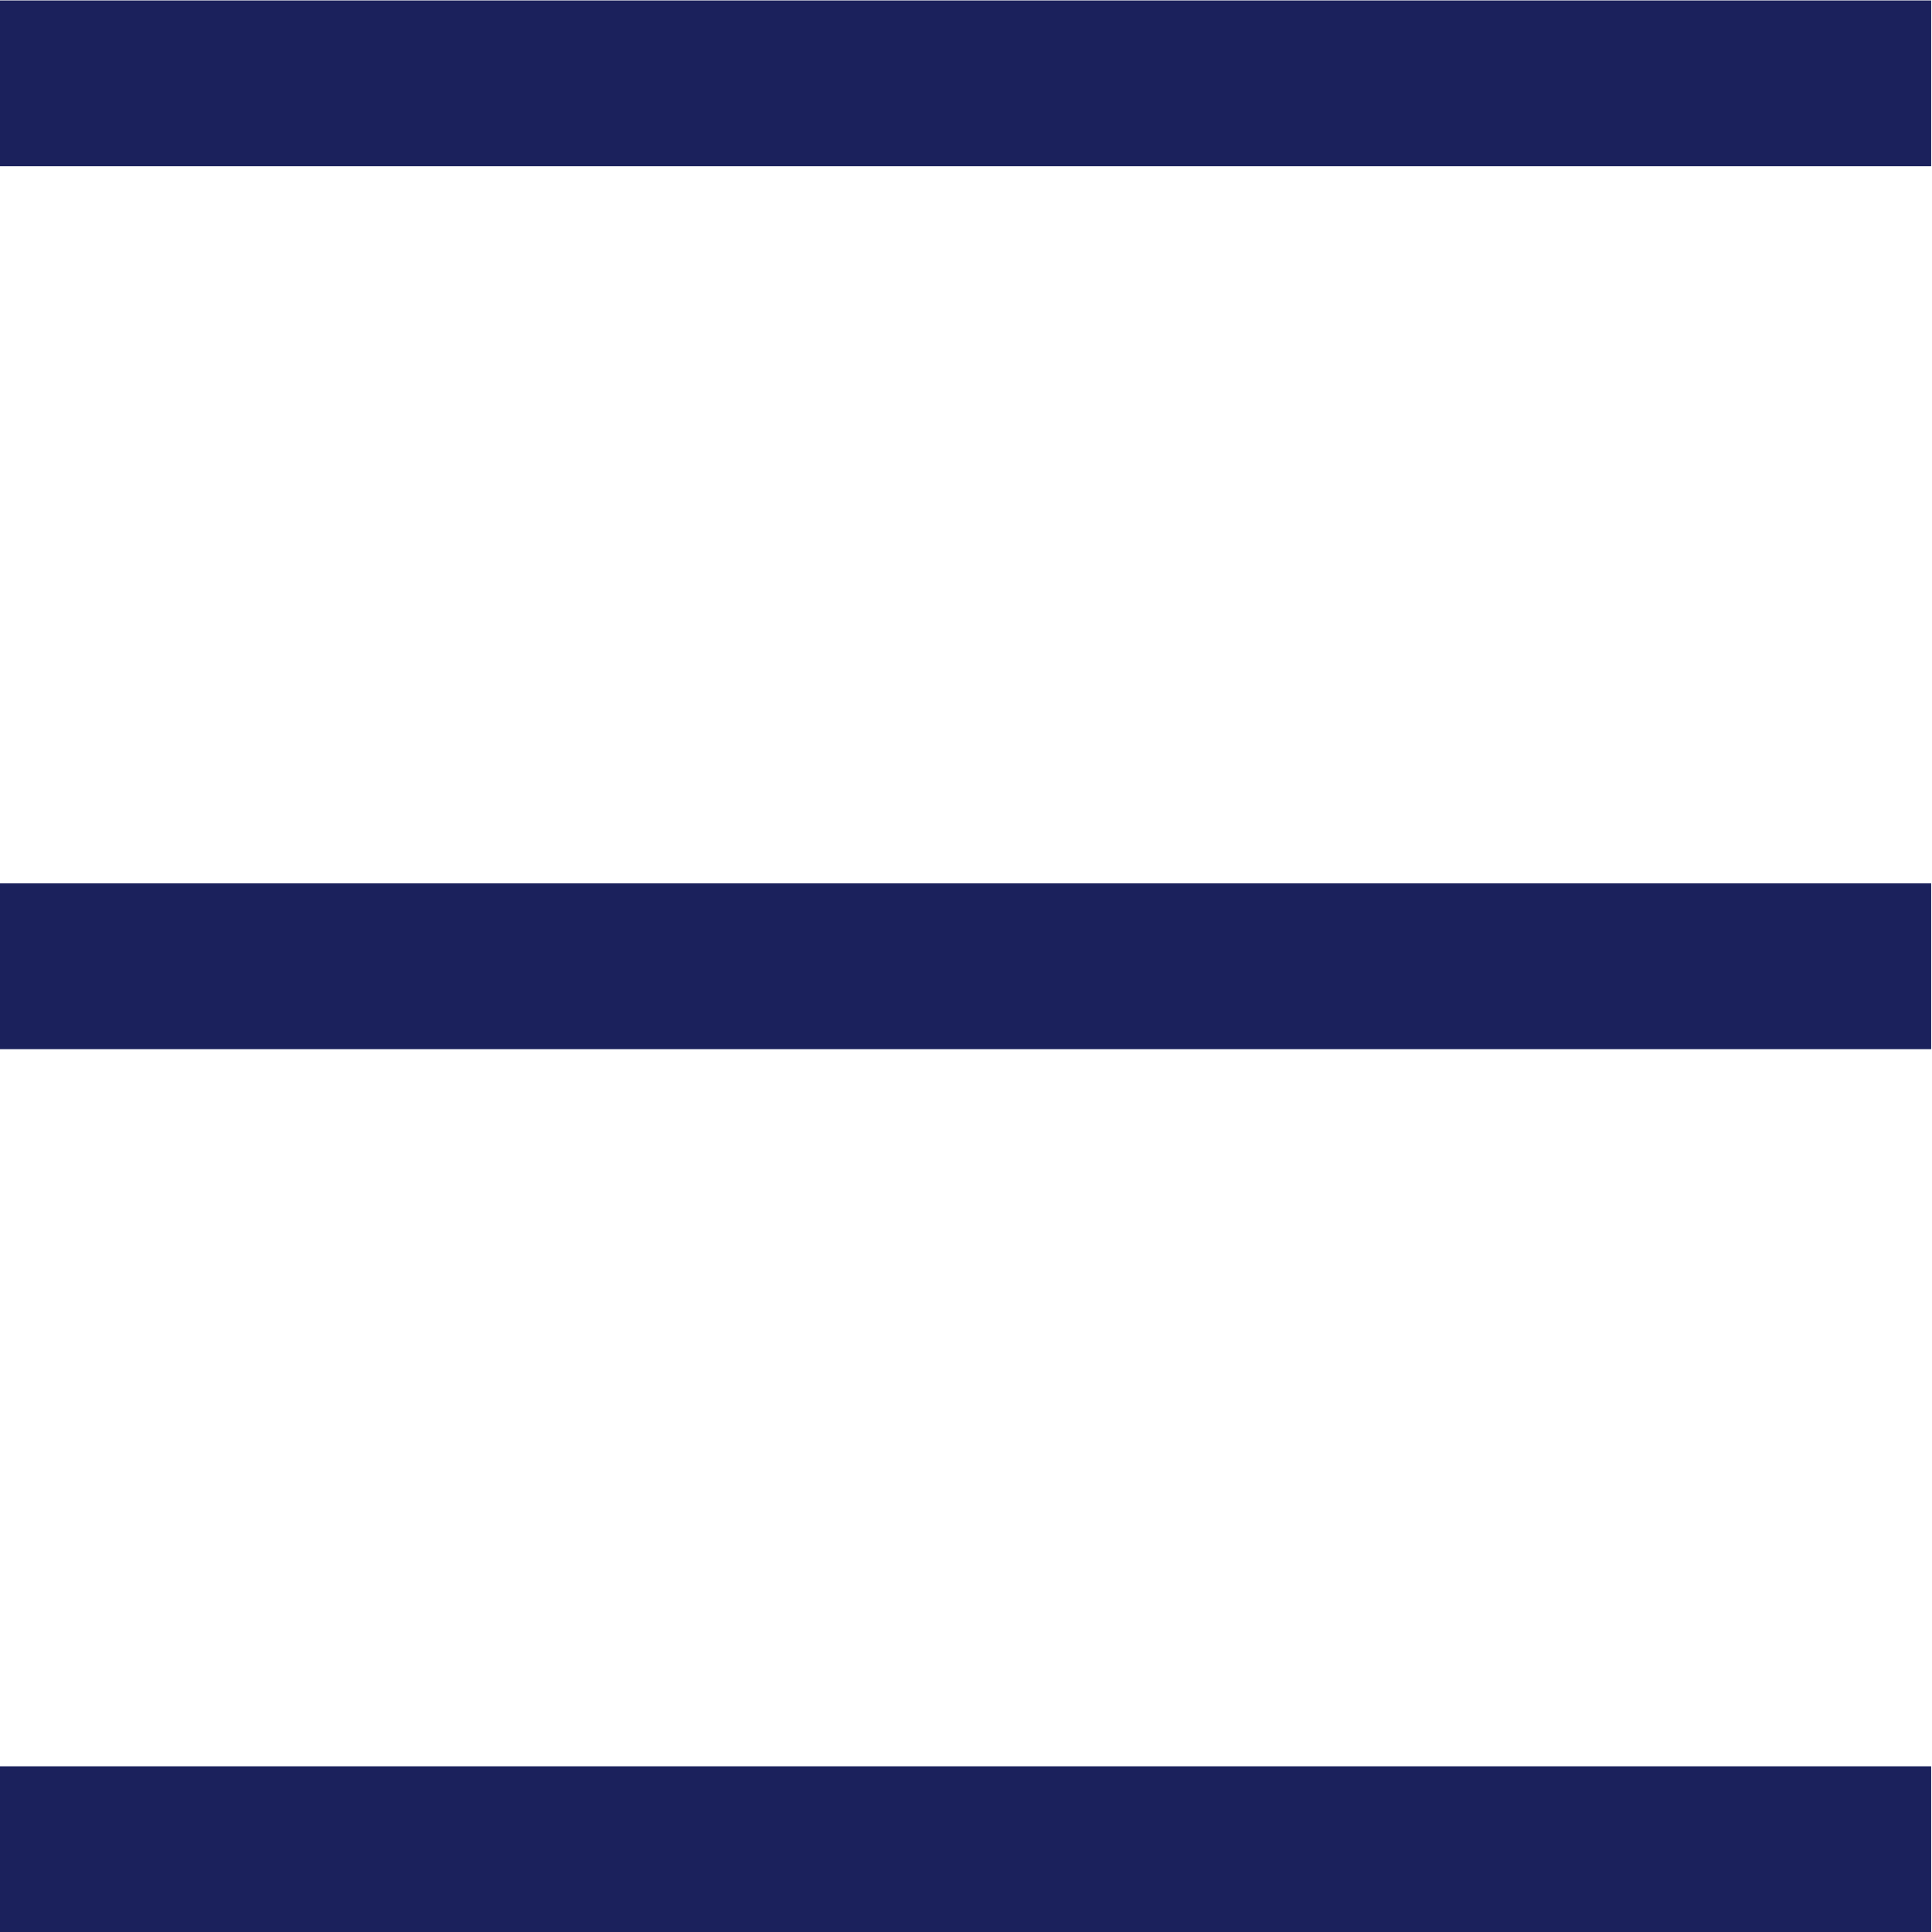 <?xml version="1.0" encoding="utf-8"?>
<!-- Generator: Adobe Illustrator 25.4.3, SVG Export Plug-In . SVG Version: 6.00 Build 0)  -->
<svg version="1.1" id="Layer_1" xmlns="http://www.w3.org/2000/svg" xmlns:xlink="http://www.w3.org/1999/xlink" x="0px" y="0px"
	 viewBox="0 0 700 700" style="enable-background:new 0 0 700 700;" xml:space="preserve">
<style type="text/css">
	.st0{fill:none;stroke:#1B215C;stroke-width:60.072;stroke-miterlimit:10;}
</style>
<g>
	<line class="st0" x1="0" y1="30.2" x2="699.7" y2="30.2"/>
	<line class="st0" x1="0" y1="670" x2="699.7" y2="670"/>
	<line class="st0" x1="0" y1="350.1" x2="699.7" y2="350.1"/>
</g>
</svg>

